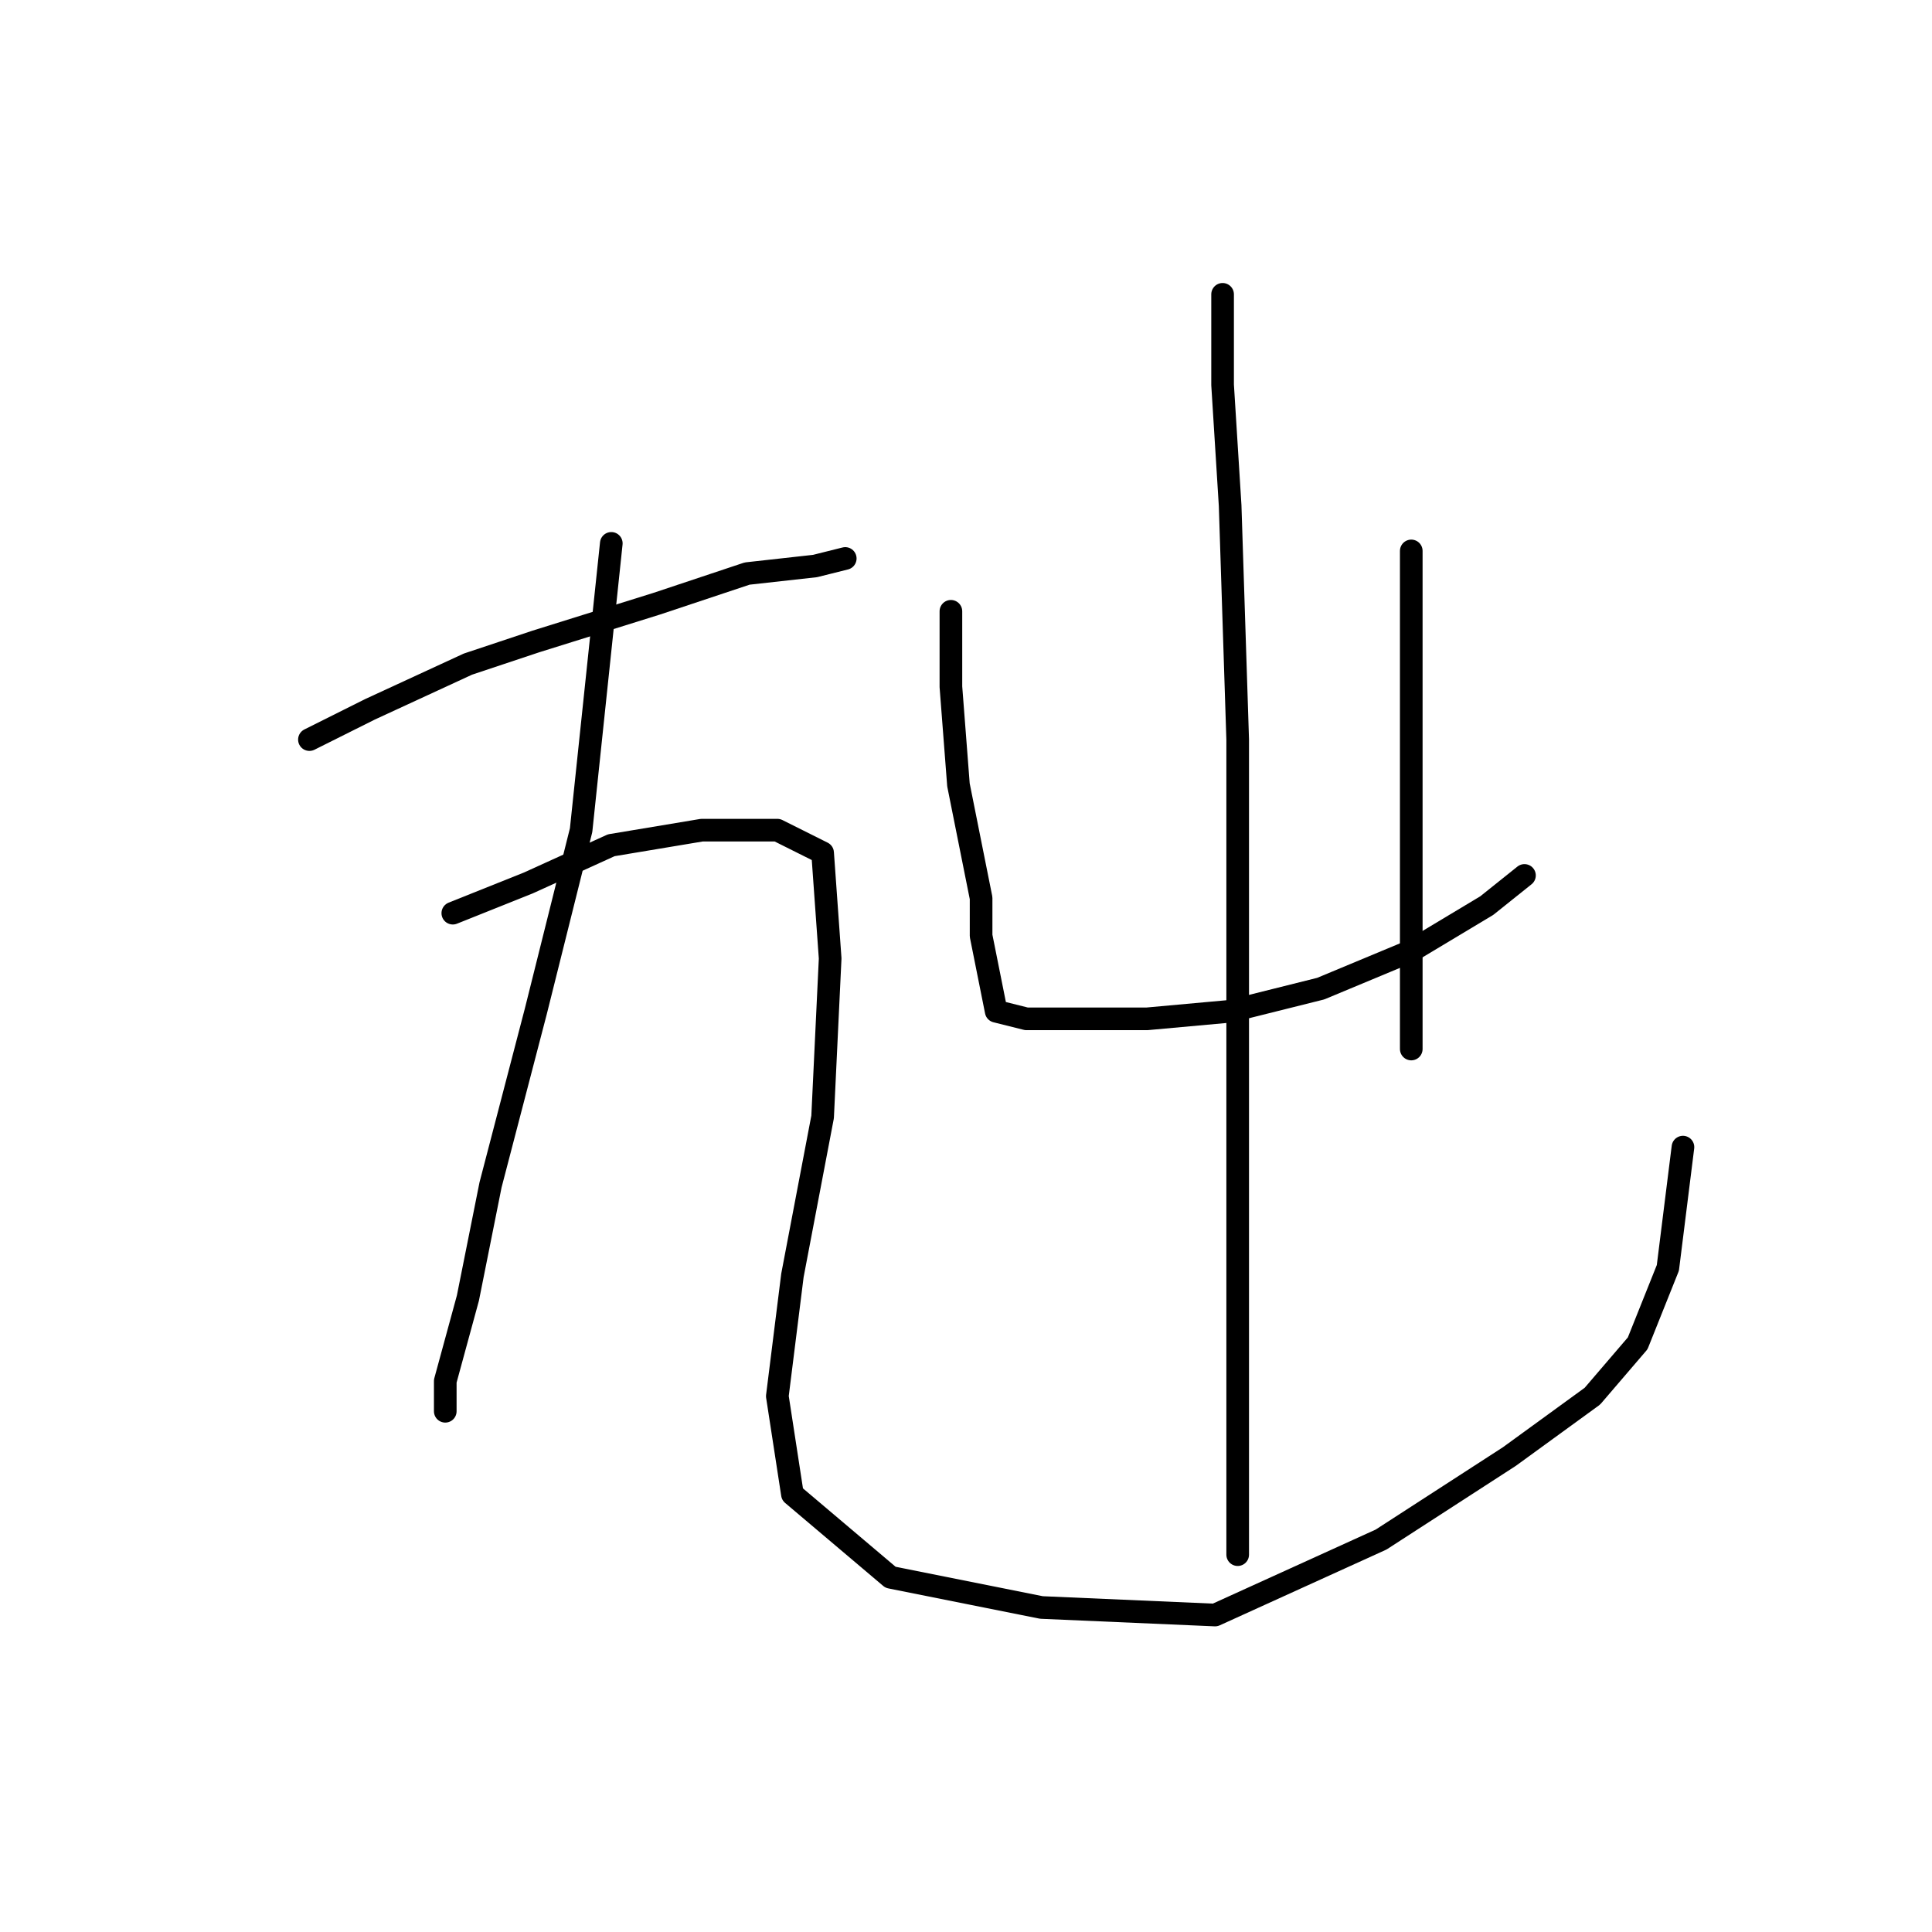 <?xml version="1.0" standalone="no"?>
    <svg width="256" height="256" xmlns="http://www.w3.org/2000/svg" version="1.1">
    <polyline stroke="black" stroke-width="3" stroke-linecap="round" fill="transparent" stroke-linejoin="round" points="41 98 45 96 49 94 62 88 71 85 87 80 99 76 108 75 112 74 112 74 " />
        <polyline stroke="black" stroke-width="3" stroke-linecap="round" fill="transparent" stroke-linejoin="round" points="81 72 79 91 77 110 71 134 65 157 62 172 59 183 59 187 59 186 59 186 " />
        <polyline stroke="black" stroke-width="3" stroke-linecap="round" fill="transparent" stroke-linejoin="round" points="60 121 65 119 70 117 81 112 93 110 103 110 109 113 110 127 109 148 105 169 103 185 105 198 118 209 138 213 161 214 183 204 200 193 211 185 217 178 221 168 223 152 223 152 " />
        <polyline stroke="black" stroke-width="3" stroke-linecap="round" fill="transparent" stroke-linejoin="round" points="126 81 126 86 126 91 127 104 130 119 130 124 132 134 136 135 142 135 152 135 163 134 175 131 187 126 197 120 202 116 202 116 " />
        <polyline stroke="black" stroke-width="3" stroke-linecap="round" fill="transparent" stroke-linejoin="round" points="187 73 187 95 187 117 187 131 187 139 187 139 " />
        <polyline stroke="black" stroke-width="3" stroke-linecap="round" fill="transparent" stroke-linejoin="round" points="162 39 162 45 162 51 163 67 164 98 164 116 164 177 164 206 164 206 " />
        </svg>